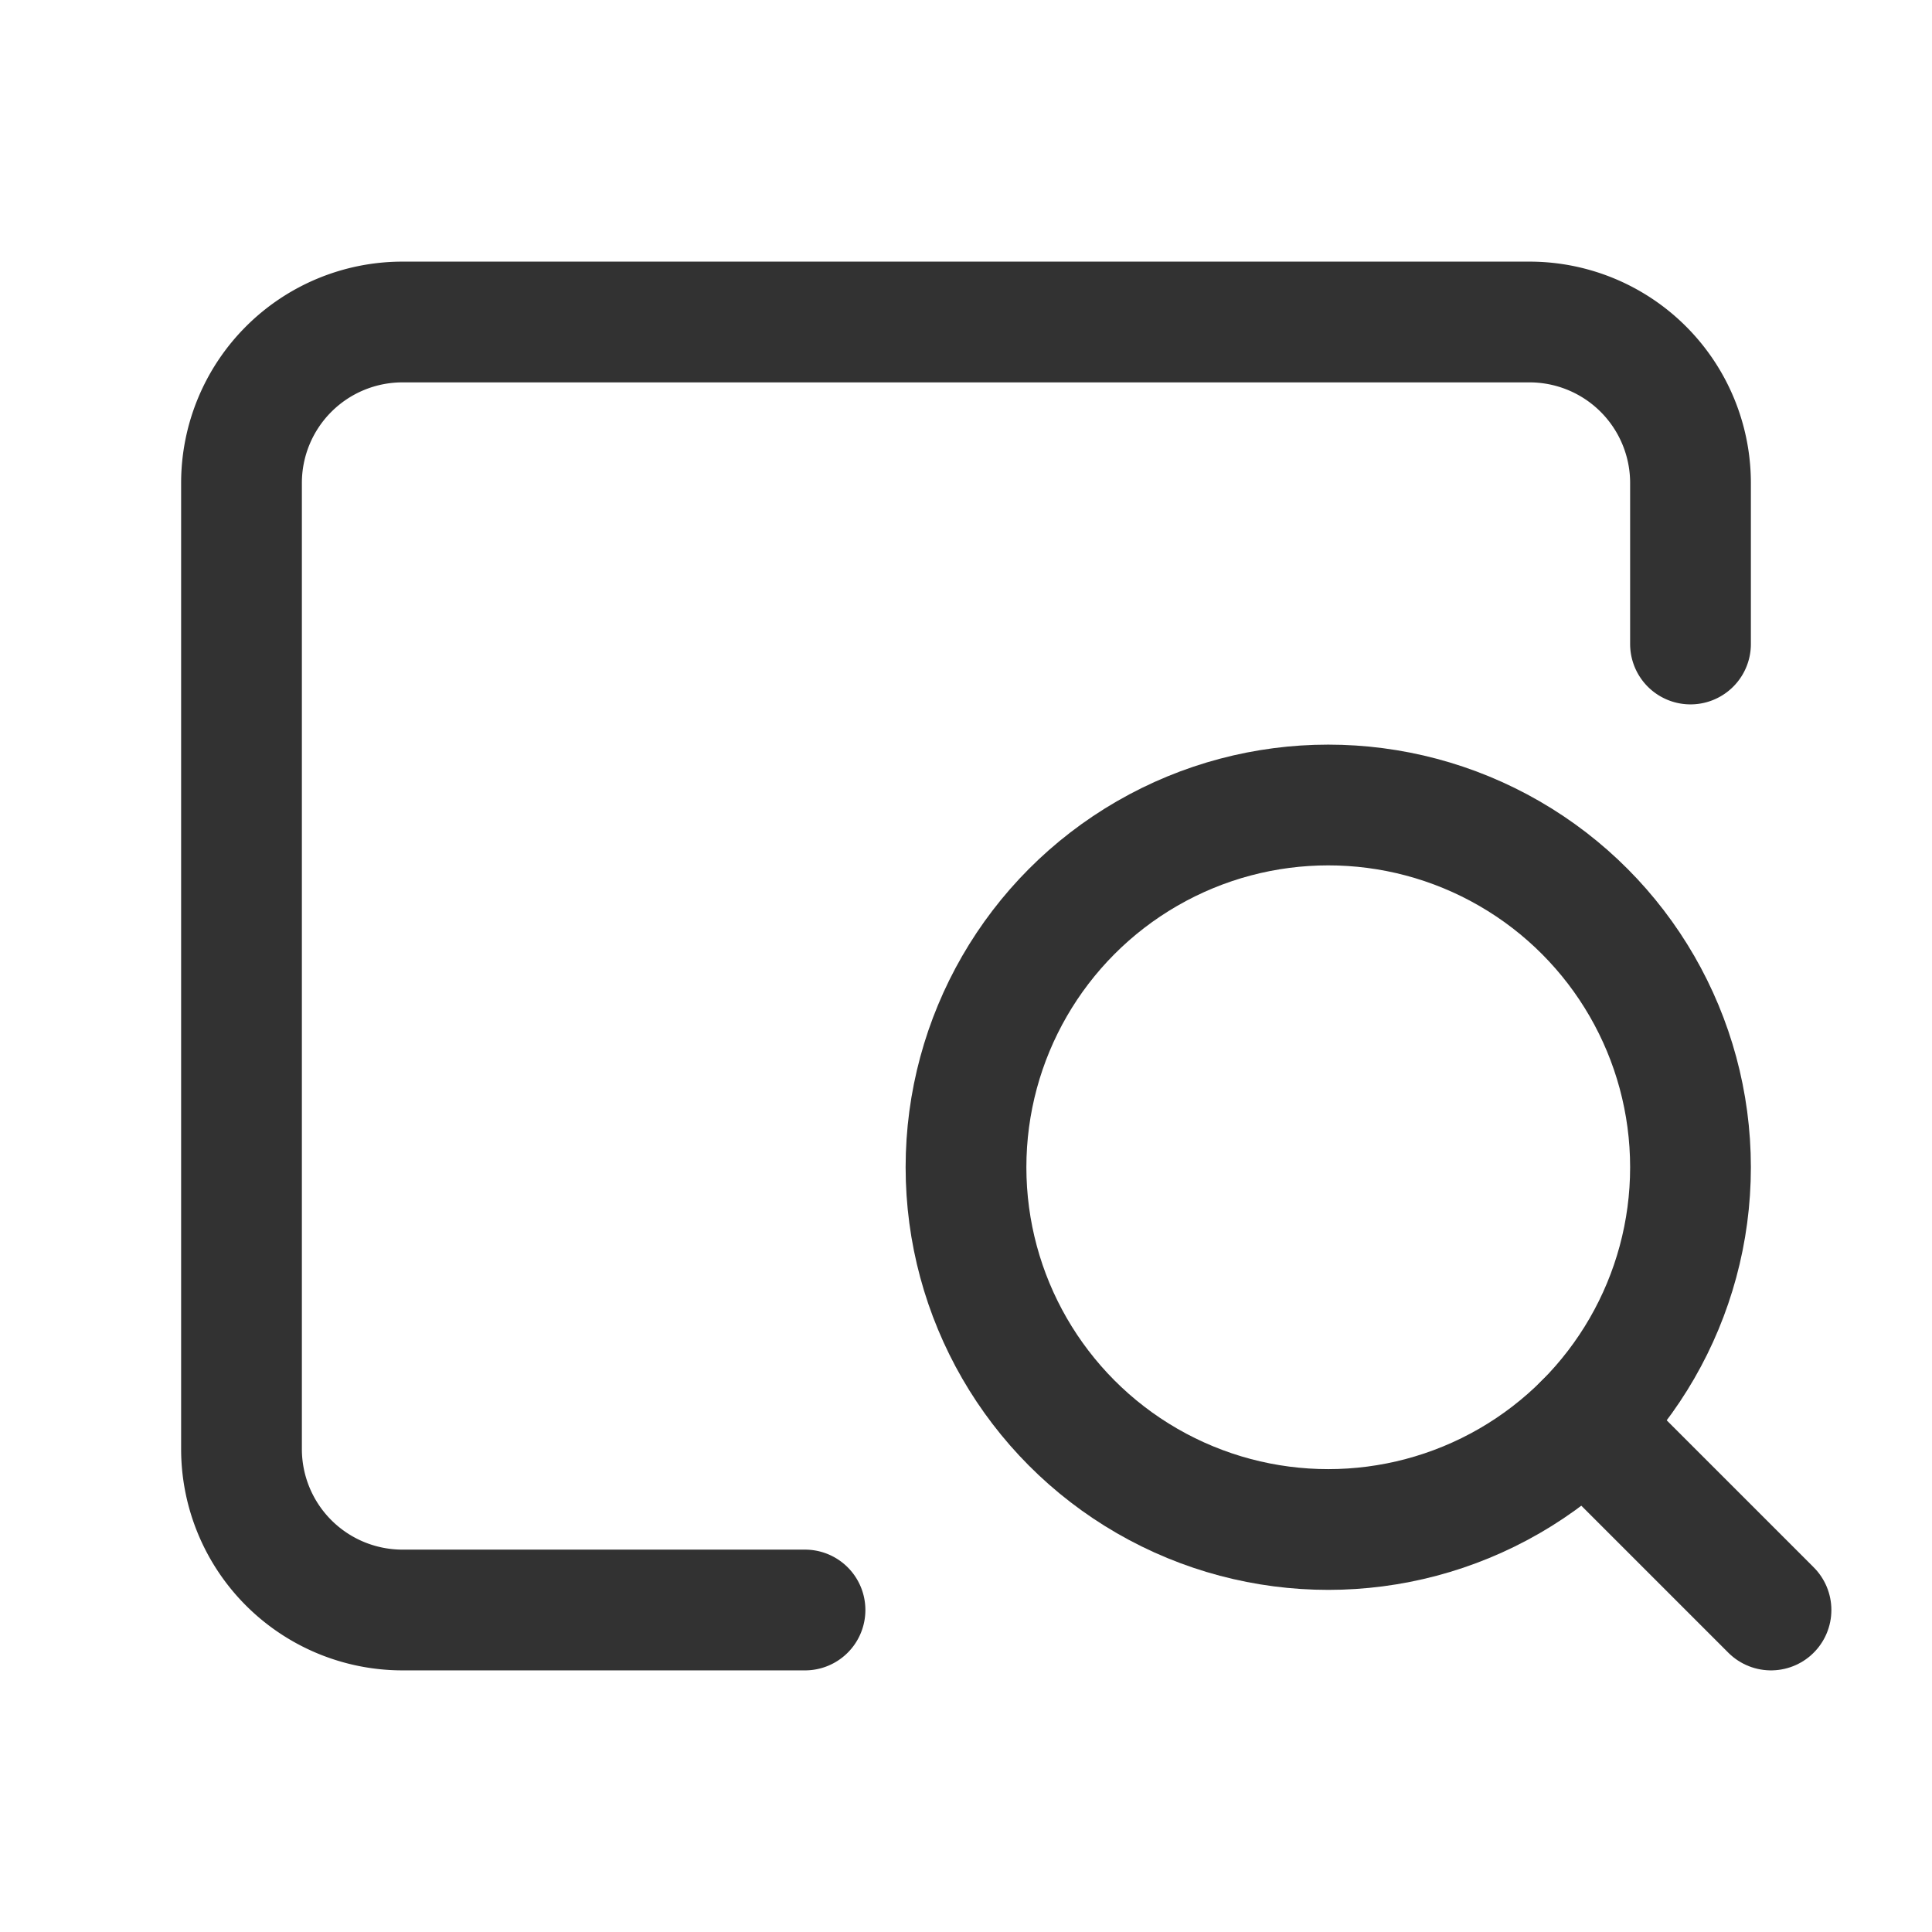 <svg id="Layer_3" data-name="Layer 3" xmlns="http://www.w3.org/2000/svg" viewBox="0 0 24 24"><title>Artboard 173</title><path d="M10,20H5a2,2,0,0,1-2-2V6A2,2,0,0,1,5,4H19a2,2,0,0,1,2,2V8" fill="none" stroke="#323232" stroke-linecap="round" stroke-linejoin="round" stroke-width="1.5"/><circle cx="16.5" cy="14.5" r="4.5" fill="none" stroke="#323232" stroke-linecap="round" stroke-linejoin="round" stroke-width="1.5"/><line x1="22" y1="20" x2="19.682" y2="17.682" fill="none" stroke="#323232" stroke-linecap="round" stroke-linejoin="round" stroke-width="1.5"/><rect width="24" height="24" fill="none"/></svg>